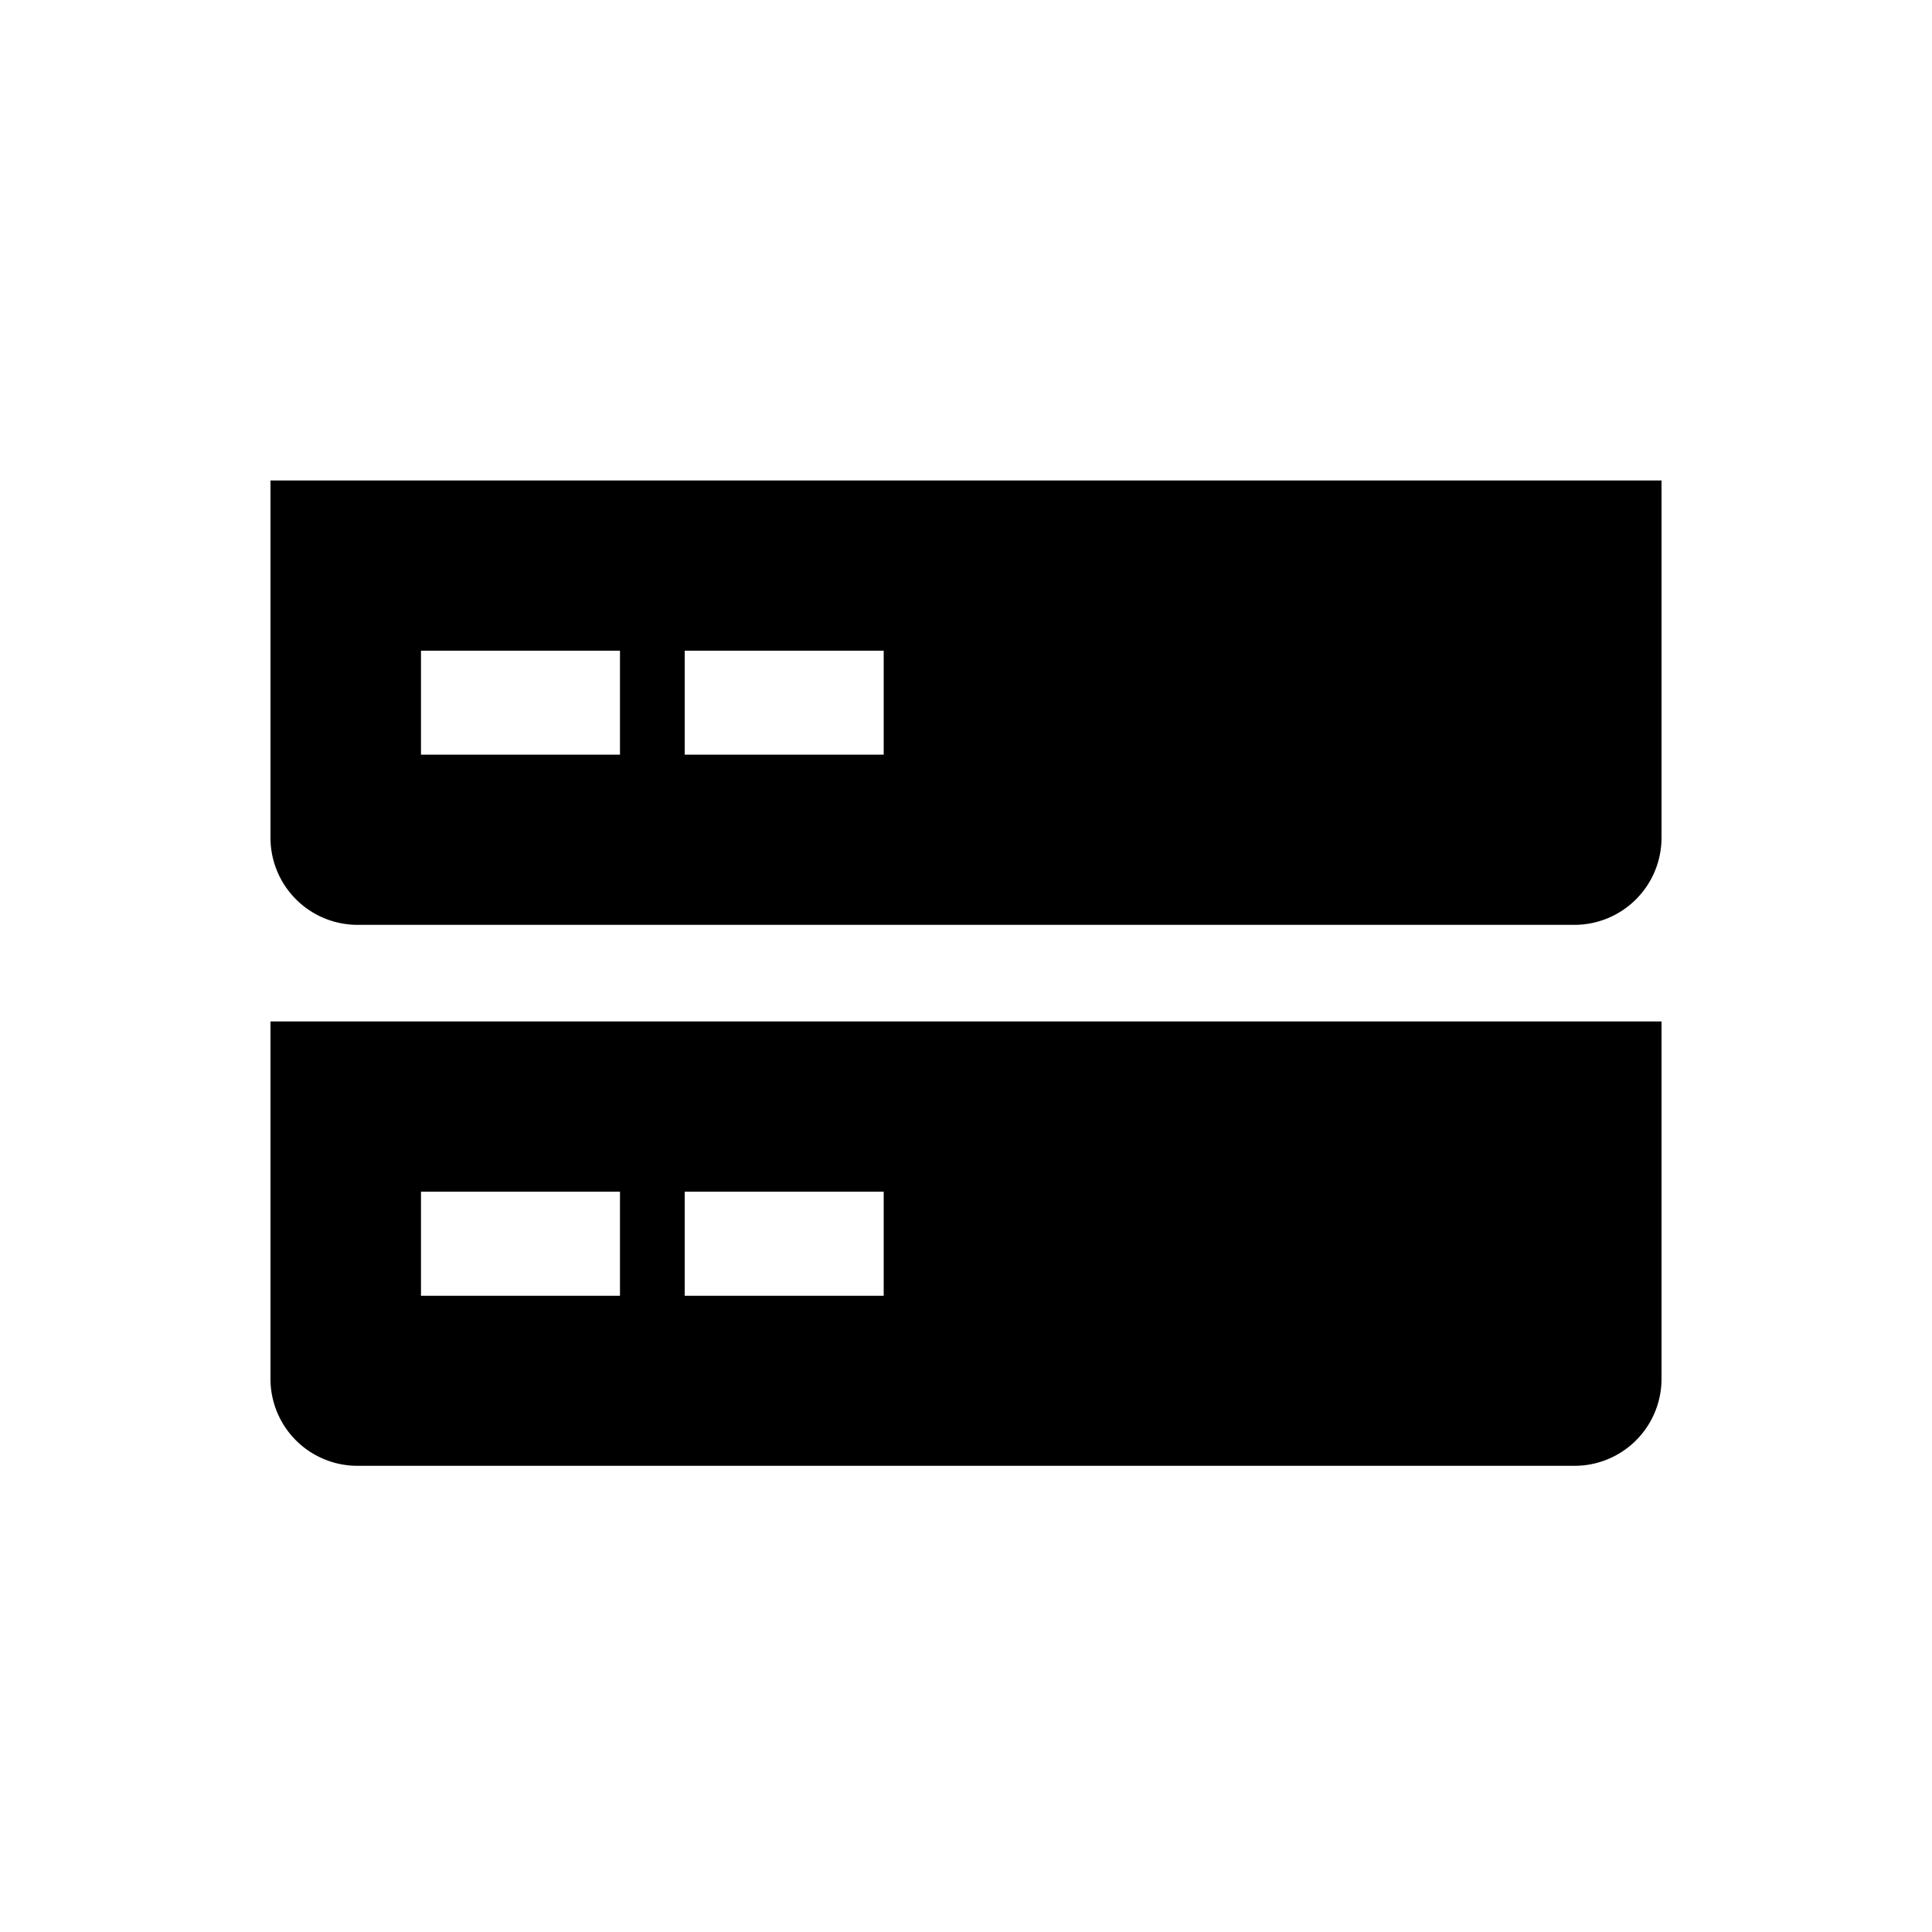 <svg id="Fill" xmlns="http://www.w3.org/2000/svg" viewBox="0 0 100 100"><path d="M14,52.87v18.5a4.5,4.5,0,0,0,4.5,4.5h63a4.5,4.5,0,0,0,4.5-4.5V52.87Zm18.09,8.81v5.39H21.79V61.68Zm13.65,0v5.39H35.44V61.68ZM14,24.87v18.5a4.51,4.51,0,0,0,4.5,4.5h63a4.51,4.51,0,0,0,4.5-4.5V24.87Zm18.09,8.81v5.38H21.79V33.68Zm13.65,0v5.38H35.44V33.68Z"/></svg>
